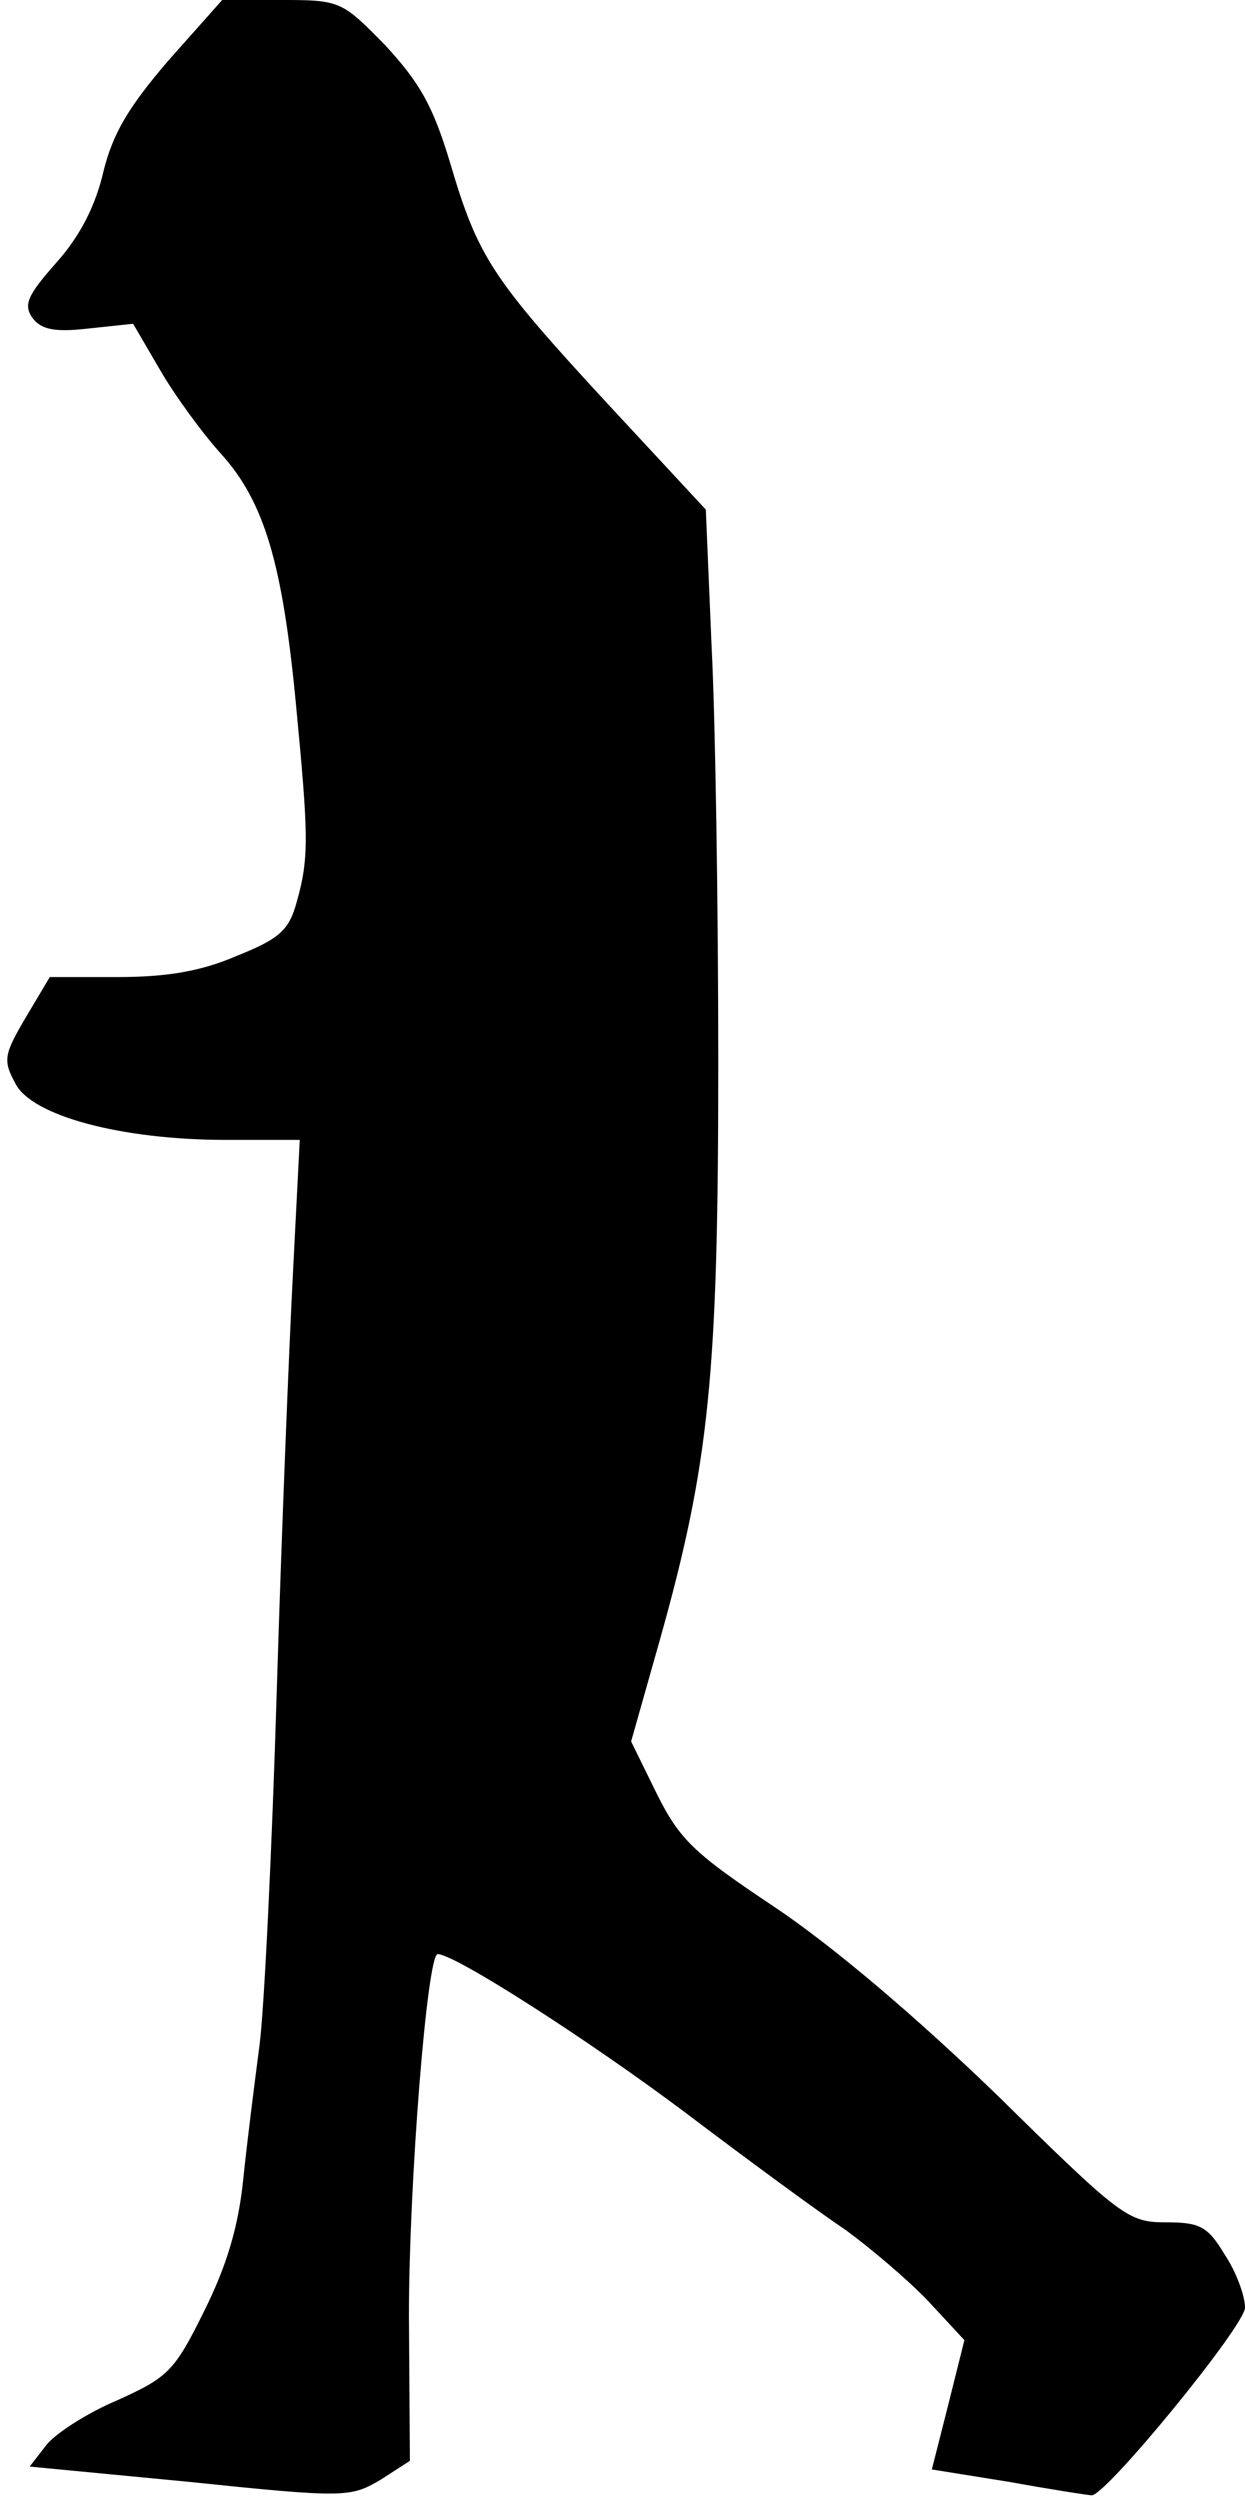 <?xml version="1.0" standalone="no"?>
<!DOCTYPE svg PUBLIC "-//W3C//DTD SVG 20010904//EN"
 "http://www.w3.org/TR/2001/REC-SVG-20010904/DTD/svg10.dtd">
<svg version="1.0" xmlns="http://www.w3.org/2000/svg"
 width="130pt" height="261pt" viewBox="0 0 130 261"
 preserveAspectRatio="xMidYMid meet">
<g transform="translate(0,261) scale(0.1,-0.1)"
fill="#000000" stroke="none">
<path fill="#000000" stroke="none" d="M176 2547 c-42 -49 -58 -76 -68 -116
-8 -35 -24 -67 -49 -95 -30 -34 -35 -44 -25 -58 9 -12 23 -15 58 -11 l47 5 28
-48 c15 -26 44 -66 64 -88 45 -50 64 -114 78 -261 13 -136 14 -160 1 -206 -8
-30 -18 -39 -63 -57 -37 -16 -73 -22 -124 -22 l-71 0 -25 -42 c-23 -39 -24
-45 -11 -69 17 -34 111 -59 220 -59 l77 0 -7 -137 c-4 -76 -12 -273 -17 -438
-5 -165 -13 -331 -18 -370 -5 -38 -13 -101 -17 -140 -5 -49 -17 -90 -41 -138
-31 -63 -38 -69 -91 -93 -31 -13 -65 -35 -74 -47 l-17 -22 167 -16 c163 -17
168 -16 199 2 l31 20 -1 152 c0 137 19 377 30 377 18 0 158 -90 258 -165 66
-50 141 -105 168 -123 26 -19 65 -52 86 -74 l38 -41 -17 -68 -17 -67 81 -13
c44 -8 83 -14 86 -14 15 0 160 177 160 196 0 12 -9 37 -21 55 -18 30 -26 34
-62 34 -39 0 -47 6 -176 133 -86 83 -171 155 -232 196 -84 56 -99 70 -123 118
l-27 55 30 106 c52 185 61 278 61 603 0 162 -3 358 -7 435 l-6 142 -103 111
c-121 131 -135 153 -164 251 -18 60 -32 84 -68 123 -45 46 -47 47 -108 47
l-62 0 -56 -63z"/>
</g>
</svg>
